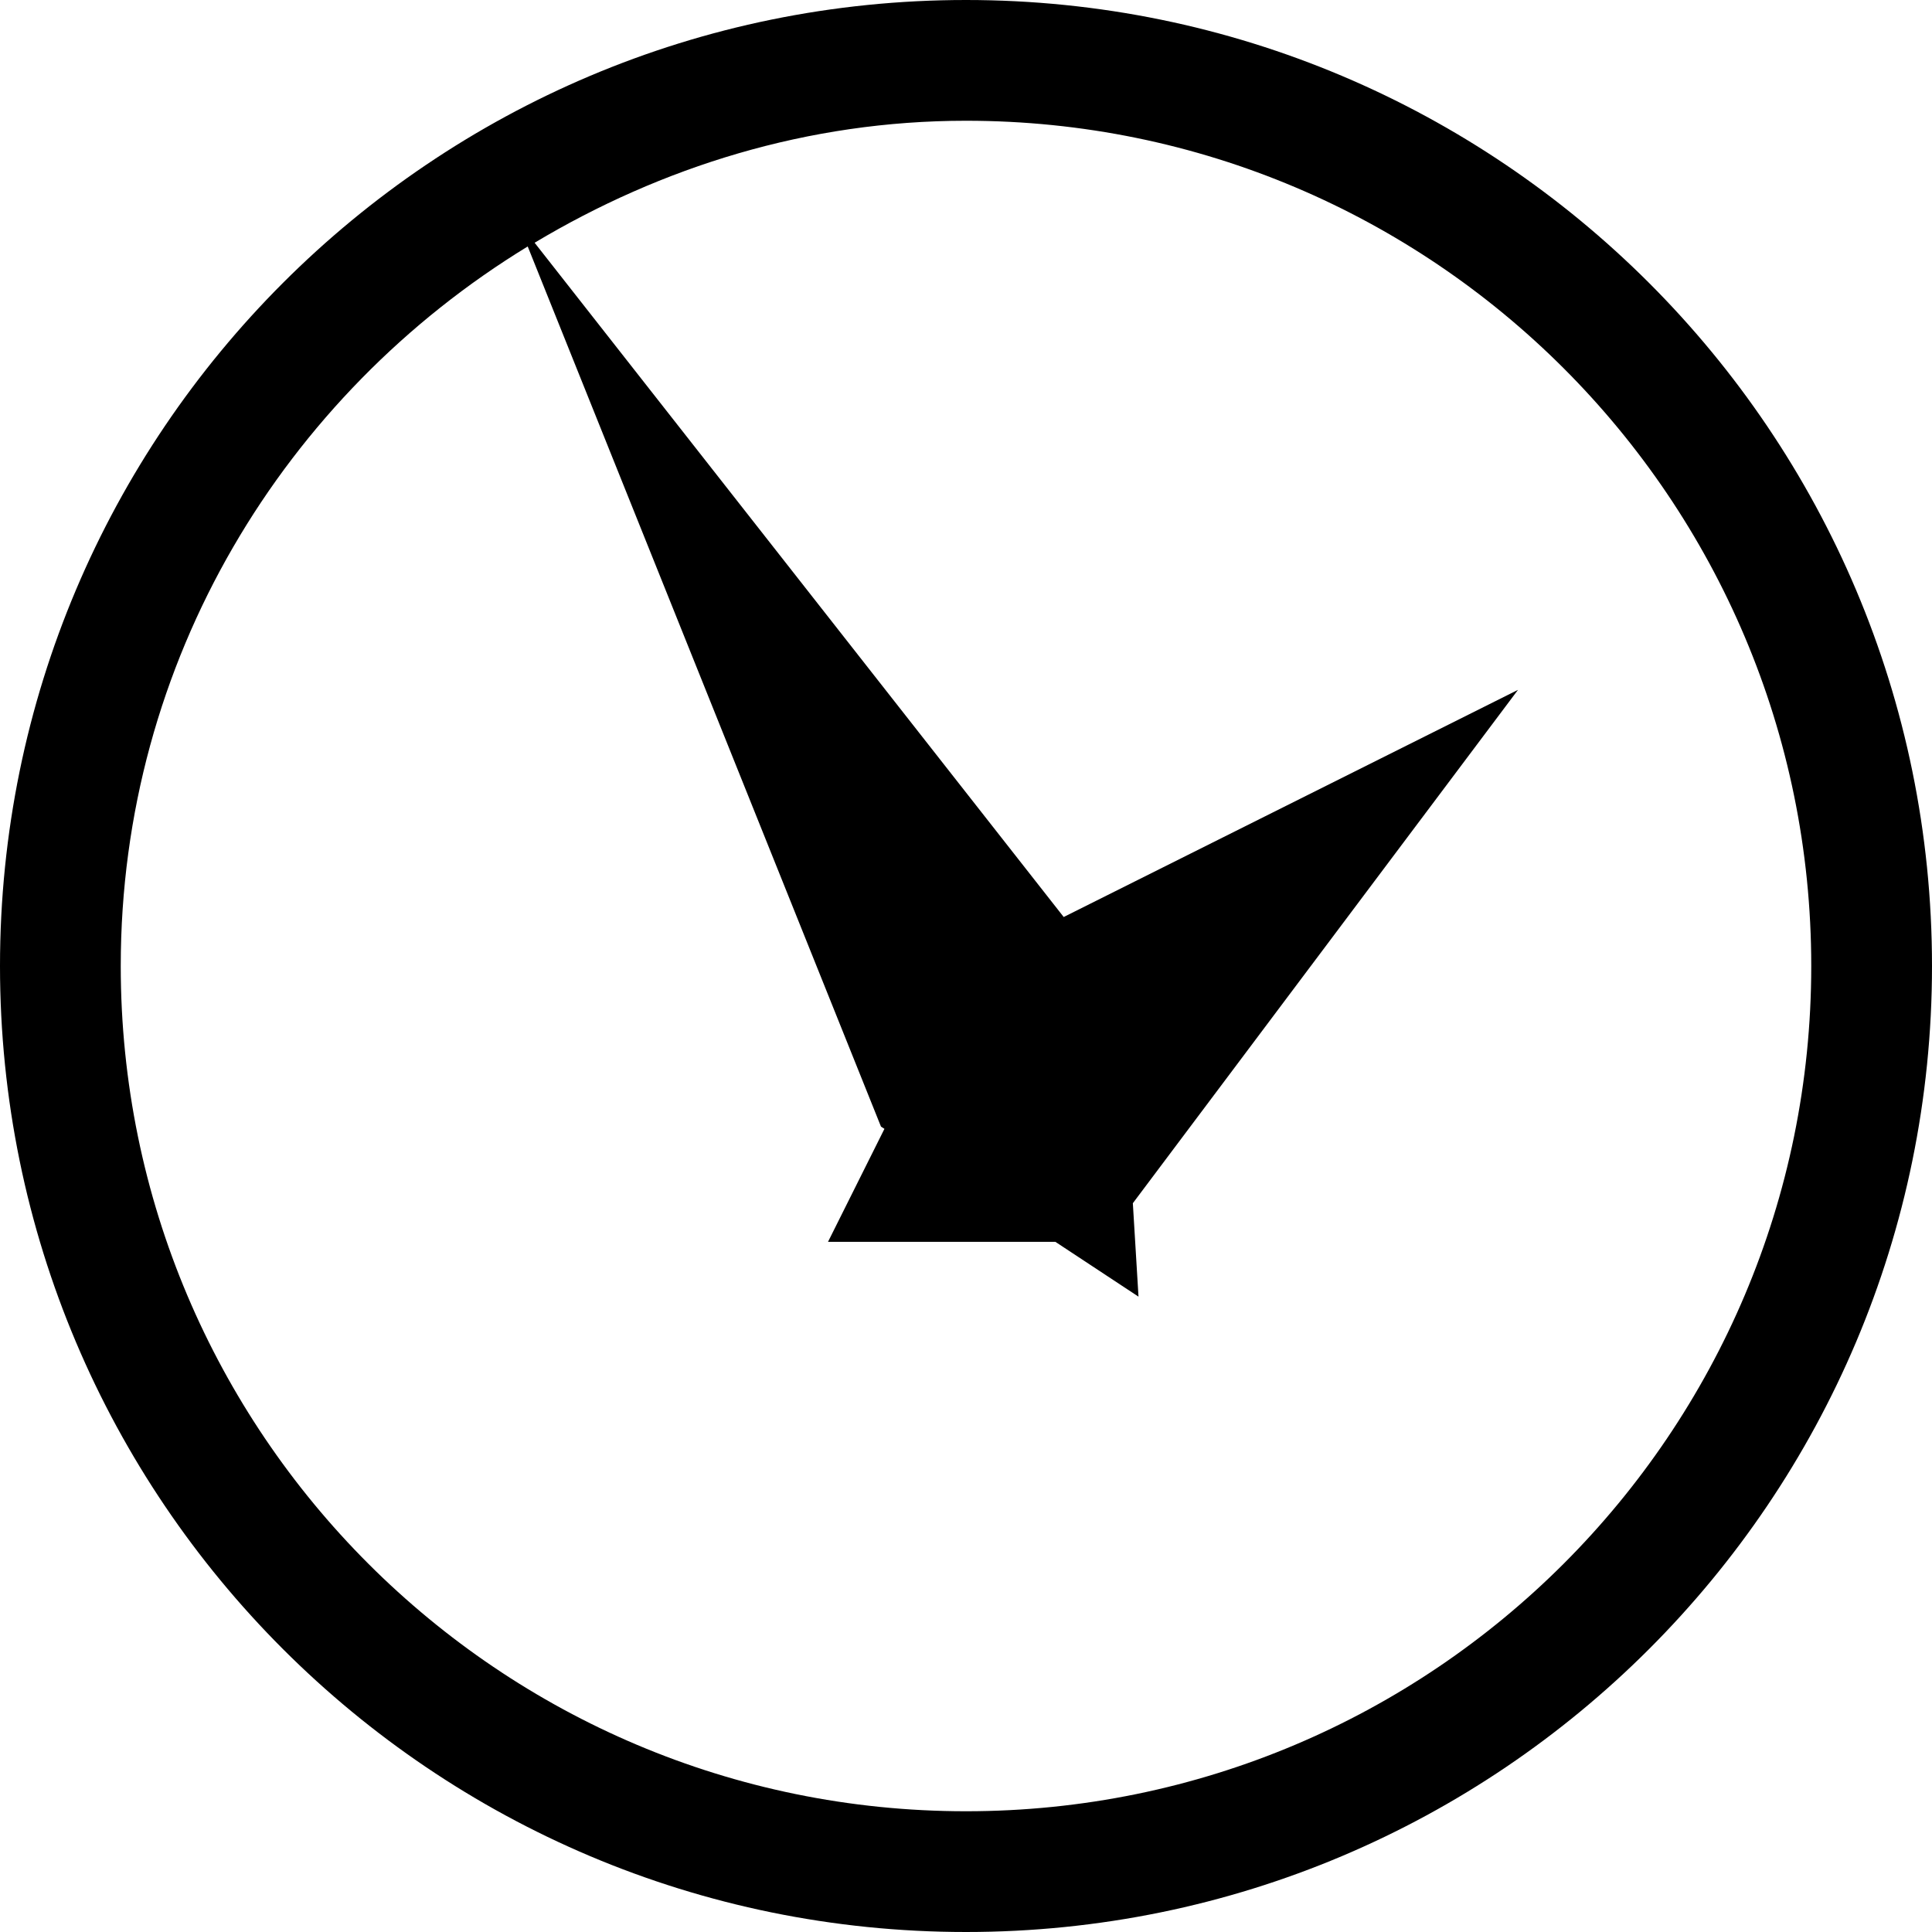 <svg xmlns="http://www.w3.org/2000/svg" xmlns:xlink="http://www.w3.org/1999/xlink" preserveAspectRatio="xMidYMid" width="14" height="14" viewBox="0 0 14 14">
  <path d="M7.000,14.000 C3.134,14.000 -0.000,10.866 -0.000,7.000 C-0.000,3.134 3.134,-0.000 7.000,-0.000 C10.866,-0.000 14.000,3.134 14.000,7.000 C14.000,10.866 10.866,14.000 7.000,14.000 ZM7.000,0.875 C5.853,0.875 4.792,1.210 3.874,1.759 C3.874,1.759 7.708,6.645 7.708,6.645 C7.708,6.645 11.000,4.999 11.000,4.999 C11.000,4.999 8.209,8.719 8.209,8.719 C8.209,8.719 8.250,9.396 8.250,9.396 C8.250,9.396 7.648,8.999 7.648,8.999 C7.648,8.999 6.000,8.999 6.000,8.999 C6.000,8.999 6.409,8.180 6.409,8.180 C6.409,8.180 6.384,8.164 6.384,8.164 C6.384,8.164 3.824,1.786 3.824,1.786 C2.062,2.862 0.875,4.785 0.875,7.000 C0.875,10.383 3.617,13.125 7.000,13.125 C10.383,13.125 13.125,10.383 13.125,7.000 C13.125,3.617 10.383,0.875 7.000,0.875 Z" id="path-1" fill-rule="evenodd"/>
</svg>
